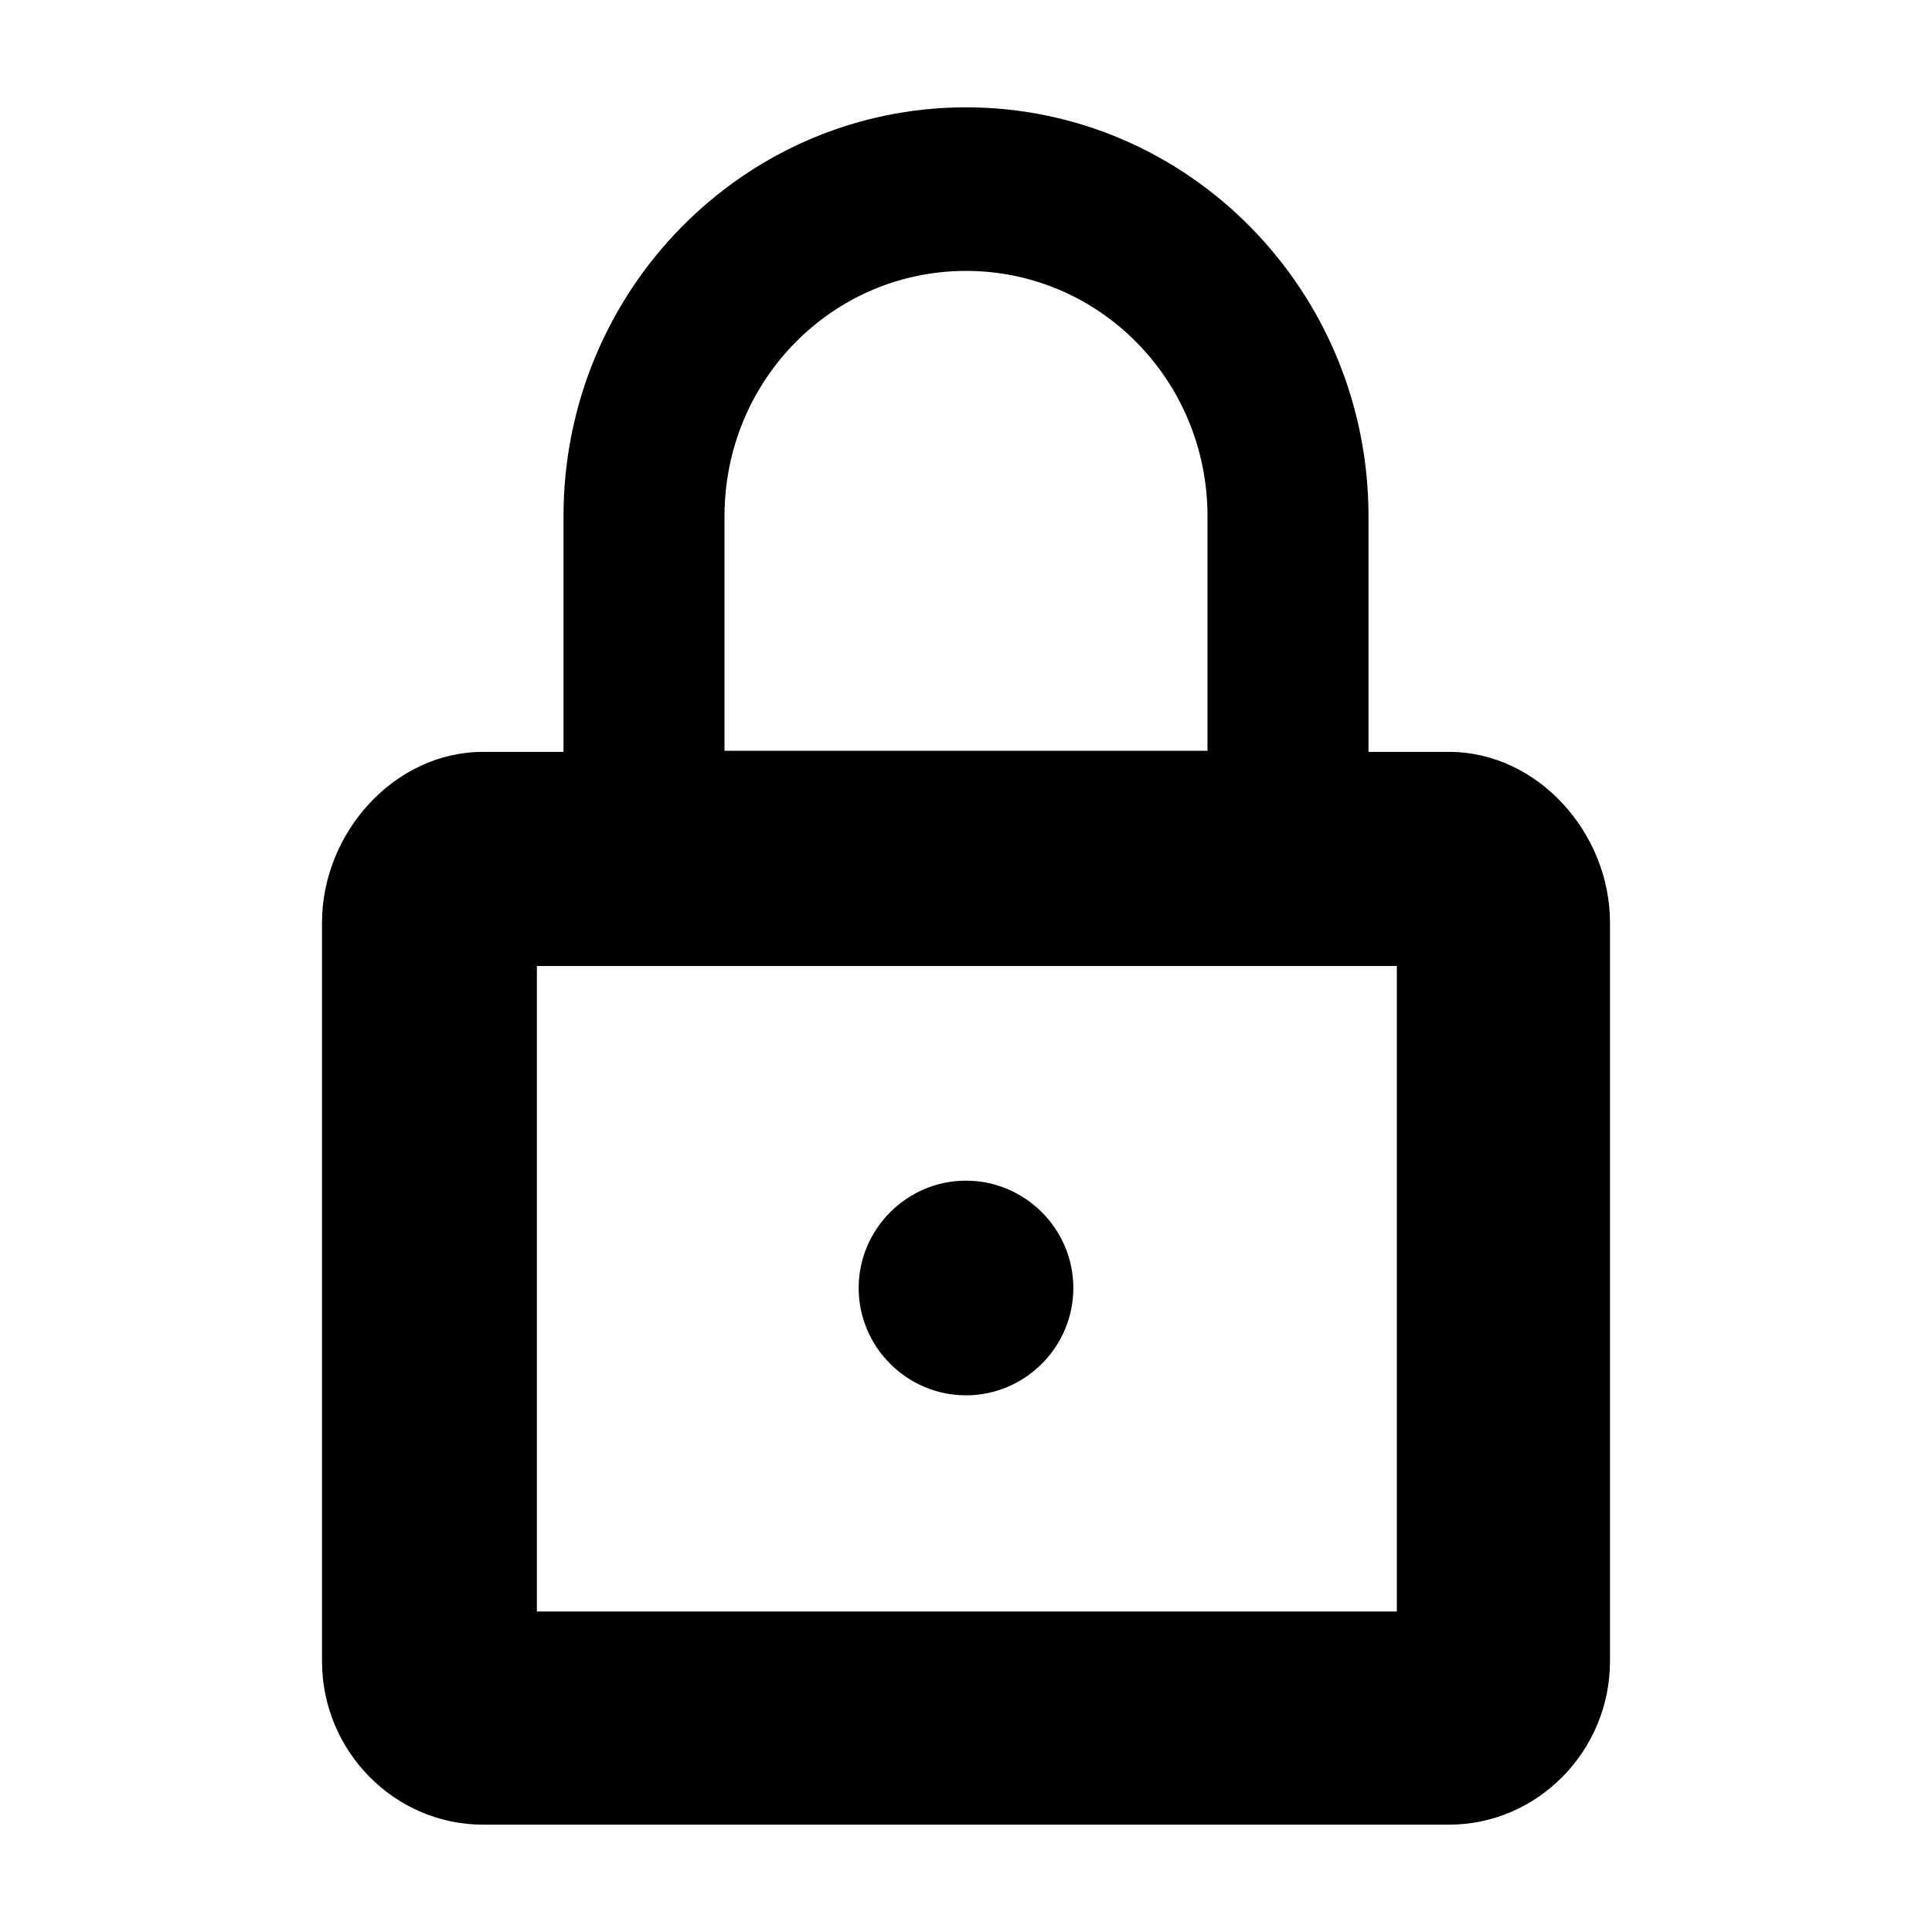 <svg xmlns="http://www.w3.org/2000/svg" fill="#000" viewBox="0 0 18 18">
<path xmlns="http://www.w3.org/2000/svg" d="M13.5 7.005h-.75V4.81C12.75 2.707 11.07 1 9 1 6.93 1 5.25 2.707 5.25 4.81V7.005H4.5c-.825 0-1.5.754-1.5 1.592v6.88C3 16.314 3.675 17 4.5 17h9c.825 0 1.5-.686 1.5-1.524V8.597c0-.838-.675-1.592-1.5-1.592zM6.75 4.81C6.75 3.545 7.755 2.524 9 2.524s2.25 1.021 2.25 2.286v2.185h-4.5V4.81zM13.014 15.014H5.002V9h8.012v6.014zM9 13c.55 0 1-.45 1-1s-.45-1-1-1-1 .45-1 1 .45 1 1 1z" fill="#000" fill-rule="nonzero"/>
</svg>